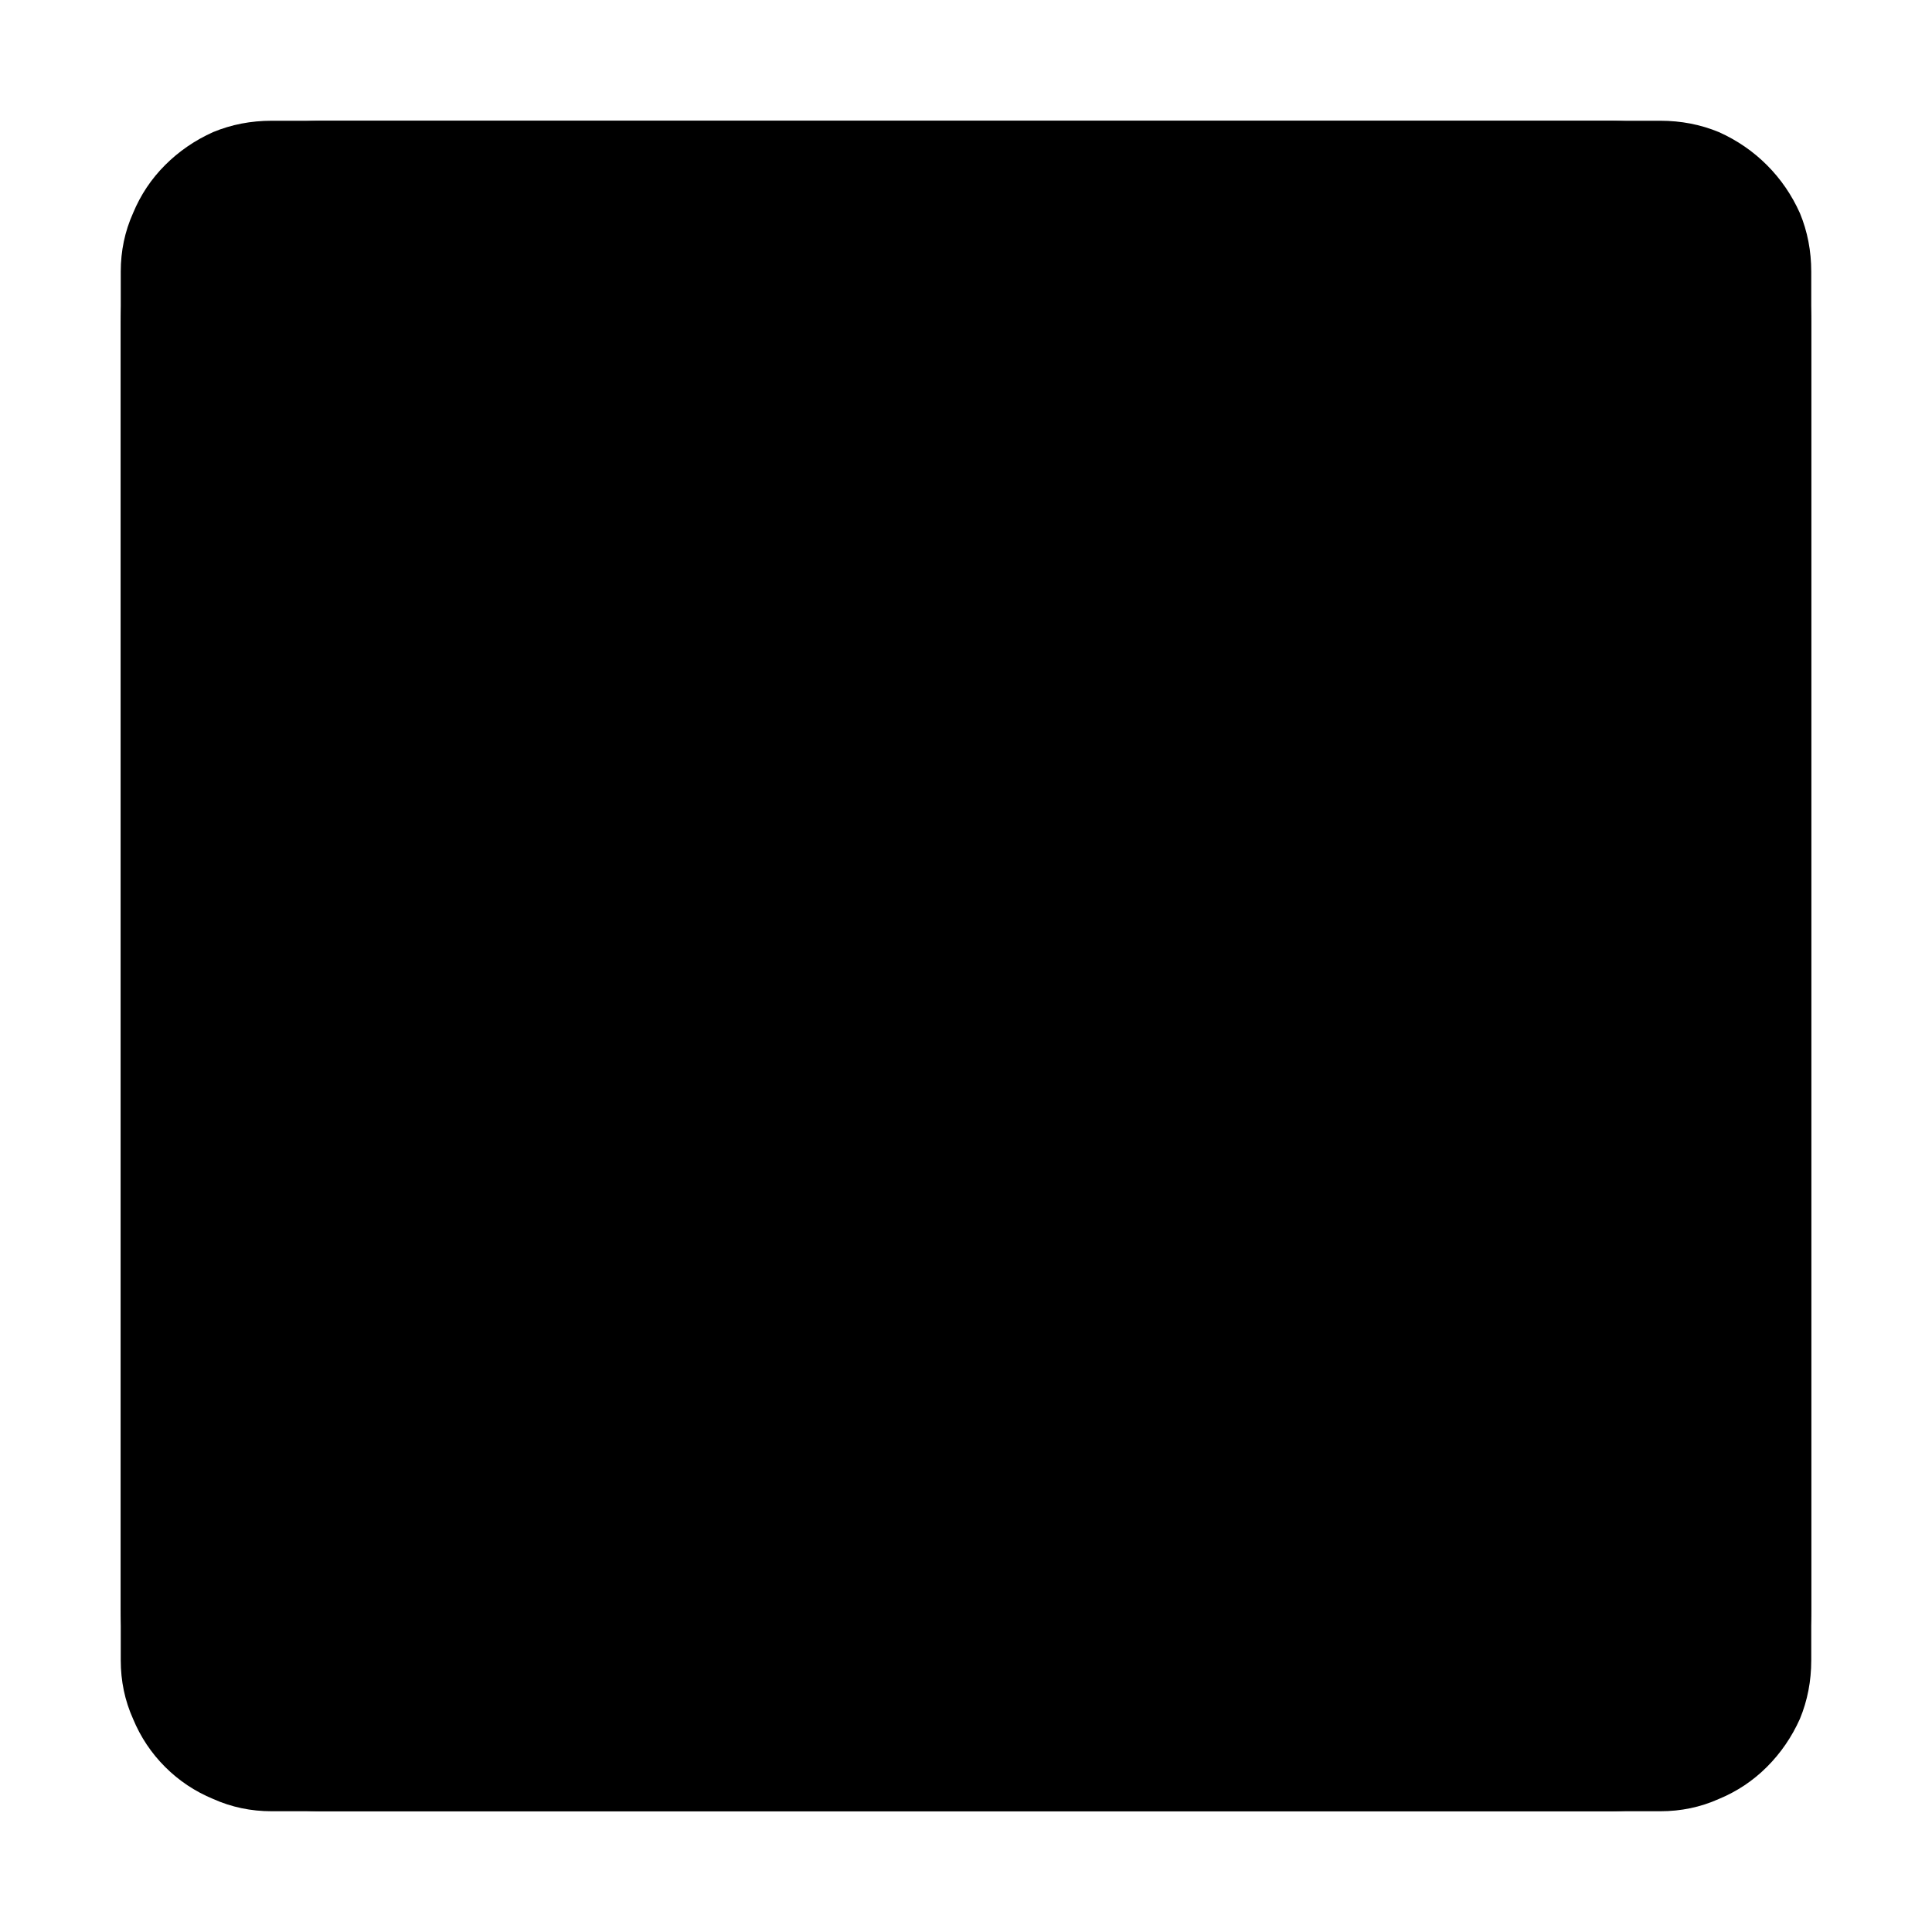 <?xml version="1.0" standalone="no"?>
<svg xmlns="http://www.w3.org/2000/svg" viewBox="0,0,2048,2048">
  <path class='OfficeIconColors_HighContrast' d='M 1707 128 q 44 0 83 17 q 38 17 67 46 q 29 29 46 67 q 17 39 17 83 v 1366 q 0 44 -17 82 q -17 39 -46 68 q -29 29 -67 46 q -39 17 -83 17 h -1366 q -44 0 -82 -17 q -39 -17 -68 -46 q -29 -29 -46 -68 q -17 -38 -17 -82 v -1366 q 0 -44 17 -83 q 17 -38 46 -67 q 29 -29 68 -46 q 38 -17 82 -17 m 1515 225 q 0 -33 -12 -63 q -13 -29 -35 -51 q -22 -22 -51 -35 q -30 -12 -63 -12 h -1342 q -33 0 -62 12 q -30 13 -52 35 q -22 22 -34 51 q -13 30 -13 63 v 1342 q 0 33 13 62 q 12 30 34 52 q 22 22 52 34 q 29 13 62 13 h 1342 q 33 0 63 -13 q 29 -12 51 -34 q 22 -22 35 -52 q 12 -29 12 -62 m -192 -1439 q 27 0 50 10 q 23 10 41 27 q 17 18 27 41 q 10 23 10 50 v 1280 q 0 27 -10 50 q -10 23 -27 40 q -18 18 -41 28 q -23 10 -50 10 h -1280 q -27 0 -50 -10 q -23 -10 -40 -28 q -18 -17 -28 -40 q -10 -23 -10 -50 v -1280 q 0 -27 10 -50 q 10 -23 28 -41 q 17 -17 40 -27 q 23 -10 50 -10 m 1344 128 q 0 -4 -1 -7 q -1 -3 -2 -7 l -189 193 v 974 l 173 172 q 19 -17 19 -45 m -1216 -1088 v 960 h 960 v -960 m -1088 -256 q -28 0 -45 19 l 172 173 h 986 l 184 -189 q -5 -1 -8 -2 q -4 -1 -9 -1 z'/>
  <path class='OfficeIconColors_m21' d='M 1760 1920 h -1472 q -33 0 -62 -13 q -29 -12 -51 -34 q -22 -22 -34 -51 q -13 -29 -13 -62 v -1472 q 0 -33 13 -62 q 12 -29 34 -51 q 22 -22 51 -35 q 29 -12 62 -12 h 1472 q 33 0 62 12 q 29 13 51 35 q 22 22 35 51 q 12 29 12 62 v 1472 q 0 33 -12 62 q -13 29 -35 51 q -22 22 -51 34 q -29 13 -62 13 z'/>
  <path class='OfficeIconColors_m227' d='M 1707 1856 h -1366 q -31 0 -58 -12 q -27 -11 -47 -32 q -21 -20 -32 -47 q -12 -27 -12 -58 v -1366 q 0 -31 12 -58 q 11 -27 32 -47 q 20 -20 47 -32 q 27 -12 58 -12 h 1366 q 31 0 58 12 q 27 12 47 32 q 20 20 32 47 q 12 27 12 58 v 1366 q 0 31 -12 58 q -12 27 -32 47 q -20 21 -47 32 q -27 12 -58 12 z'/>
  <path class='OfficeIconColors_m2252' d='M 288 1664 v -1280 q 0 -40 28 -68 q 28 -28 68 -28 h 1280 q 40 0 68 28 q 28 28 28 68 v 1280 q 0 40 -28 68 q -28 28 -68 28 h -1280 q -40 0 -68 -28 q -28 -28 -28 -68 z'/>
  <path class='OfficeIconColors_m2175' d='M 1536 1534 v -1021 l 196 -196 q 13 13 21 30 q 7 17 7 37 v 1280 q 0 40 -27 67 z'/>
  <path class='OfficeIconColors_m2185' d='M 1732 1732 q -14 13 -31 20 q -17 8 -37 8 h -1280 q -40 0 -68 -28 q -28 -28 -28 -68 v -1280 q 0 -20 8 -37 q 7 -17 20 -31 l 196 197 v 1023 h 1023 z'/>
  <path class='OfficeIconColors_m2175' d='M 1734 1732 q -13 13 -30 20 q -17 8 -37 8 h -1280 q -40 0 -67 -27 l 197 -197 h 1021 z'/>
  <path class='OfficeIconColors_m2176' d='M 1667 288 q 40 0 67 27 l -197 197 h -1021 l -196 -196 q 13 -13 30 -21 q 17 -7 37 -7 z'/>
  <path class='OfficeIconColors_m22' d='M 384 320 q -26 0 -45 19 q -19 19 -19 45 v 1280 q 0 26 19 45 q 19 19 45 19 h 1280 q 26 0 45 -19 q 19 -19 19 -45 v -1280 q 0 -26 -19 -45 q -19 -19 -45 -19 m 0 -64 q 27 0 50 10 q 23 10 41 27 q 17 18 27 41 q 10 23 10 50 v 1280 q 0 27 -10 50 q -10 23 -27 40 q -18 18 -41 28 q -23 10 -50 10 h -1280 q -27 0 -50 -10 q -23 -10 -40 -28 q -18 -17 -28 -40 q -10 -23 -10 -50 v -1280 q 0 -27 10 -50 q 10 -23 28 -41 q 17 -17 40 -27 q 23 -10 50 -10 z'/>
</svg>